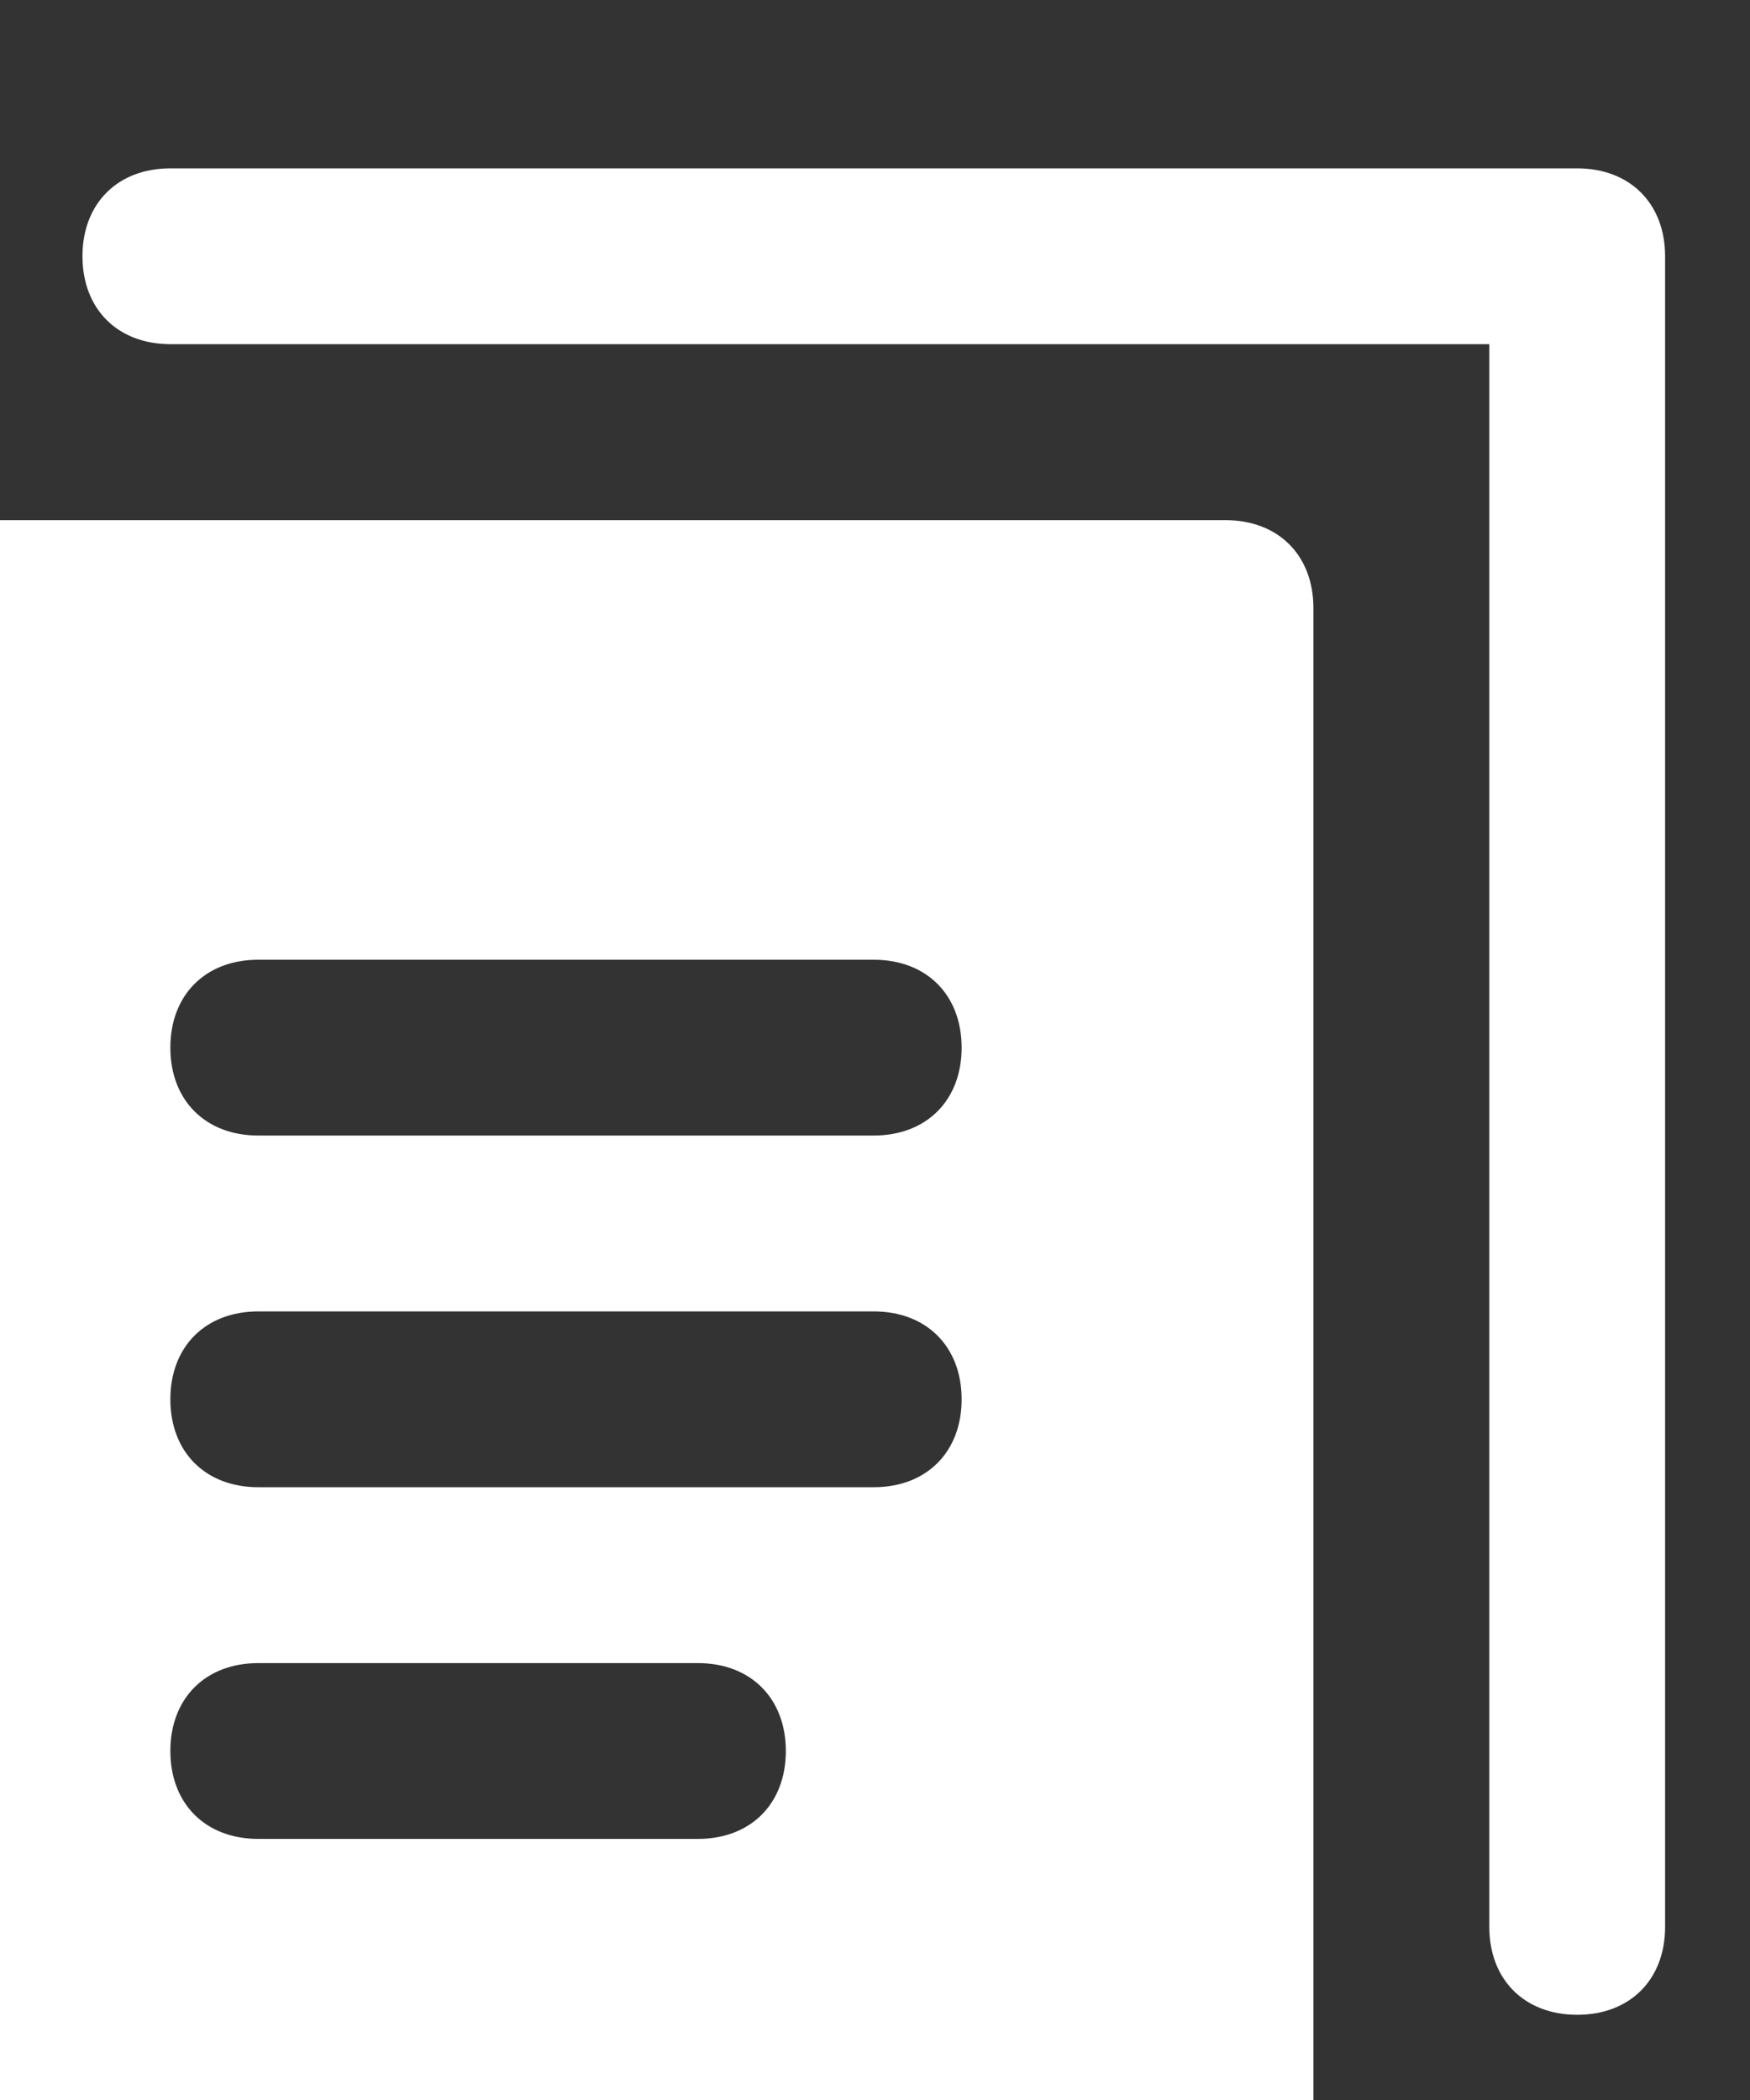 <svg width="4.41mm" height="5.292mm" version="1.1" viewBox="0 0 4.41 5.292" xmlns="http://www.w3.org/2000/svg">
 <rect x="0" y="0" width="4.41" height="5.292" fill="#333333" stroke="none"/>
 <defs>
  <clipPath id="clip0-9">
   <path d="m0 0h40v40h-40z" fill="#fff"/>
  </clipPath>
 </defs>
 <g transform="translate(52.871 -215.55)">
  <g transform="matrix(.265 0 0 .265 -18.218 144.83)" fill="none">
   <g transform="matrix(3.78 0 0 3.78 -53.546 -627.91)">
    <g transform="matrix(.265 0 0 .265 51.149 165.26)" fill="none">
     <g transform="matrix(3.78,0,0,3.78,-308.6,-672.95)">
      <g transform="matrix(.265 0 0 .265 51.149 165.26)">
       <g fill="#2b3250">
        <g transform="matrix(1 0 0 1 -167.47 308.96)" fill="none">
         <g clip-path="url(#clip0-9)" fill="#fff">
          <path d="m27.833 10h-13.333c-0.5 0-0.833 0.333-0.833 0.833s0.333 0.833 0.833 0.833h12.5v15c0 0.5 0.333 0.833 0.833 0.833s0.833-0.333 0.833-0.833v-15.833c0-0.5-0.333-0.833-0.833-0.833z"/>
          <path d="m12.833 30h11.667c0.5 0 0.833-0.333 0.833-0.833v-15c0-0.5-0.333-0.833-0.833-0.833h-11.667c-0.5 0-0.833 0.333-0.833 0.833v15c0 0.5 0.333 0.833 0.833 0.833zm2.5-12.5h5.833c0.5 0 0.833 0.333 0.833 0.833s-0.333 0.833-0.833 0.833h-5.833c-0.5 0-0.833-0.333-0.833-0.833s0.333-0.833 0.833-0.833zm0 3.333h5.833c0.5 0 0.833 0.333 0.833 0.833s-0.333 0.833-0.833 0.833h-5.833c-0.5 0-0.833-0.333-0.833-0.833s0.333-0.833 0.833-0.833zm0 3.333h4.167c0.5 0 0.833 0.333 0.833 0.833s-0.333 0.833-0.833 0.833h-4.167c-0.5 0-0.833-0.333-0.833-0.833s0.333-0.833 0.833-0.833z"/>
         </g>
        </g>
       </g>
      </g>
     </g>
    </g>
   </g>
  </g>
 </g>
</svg>
